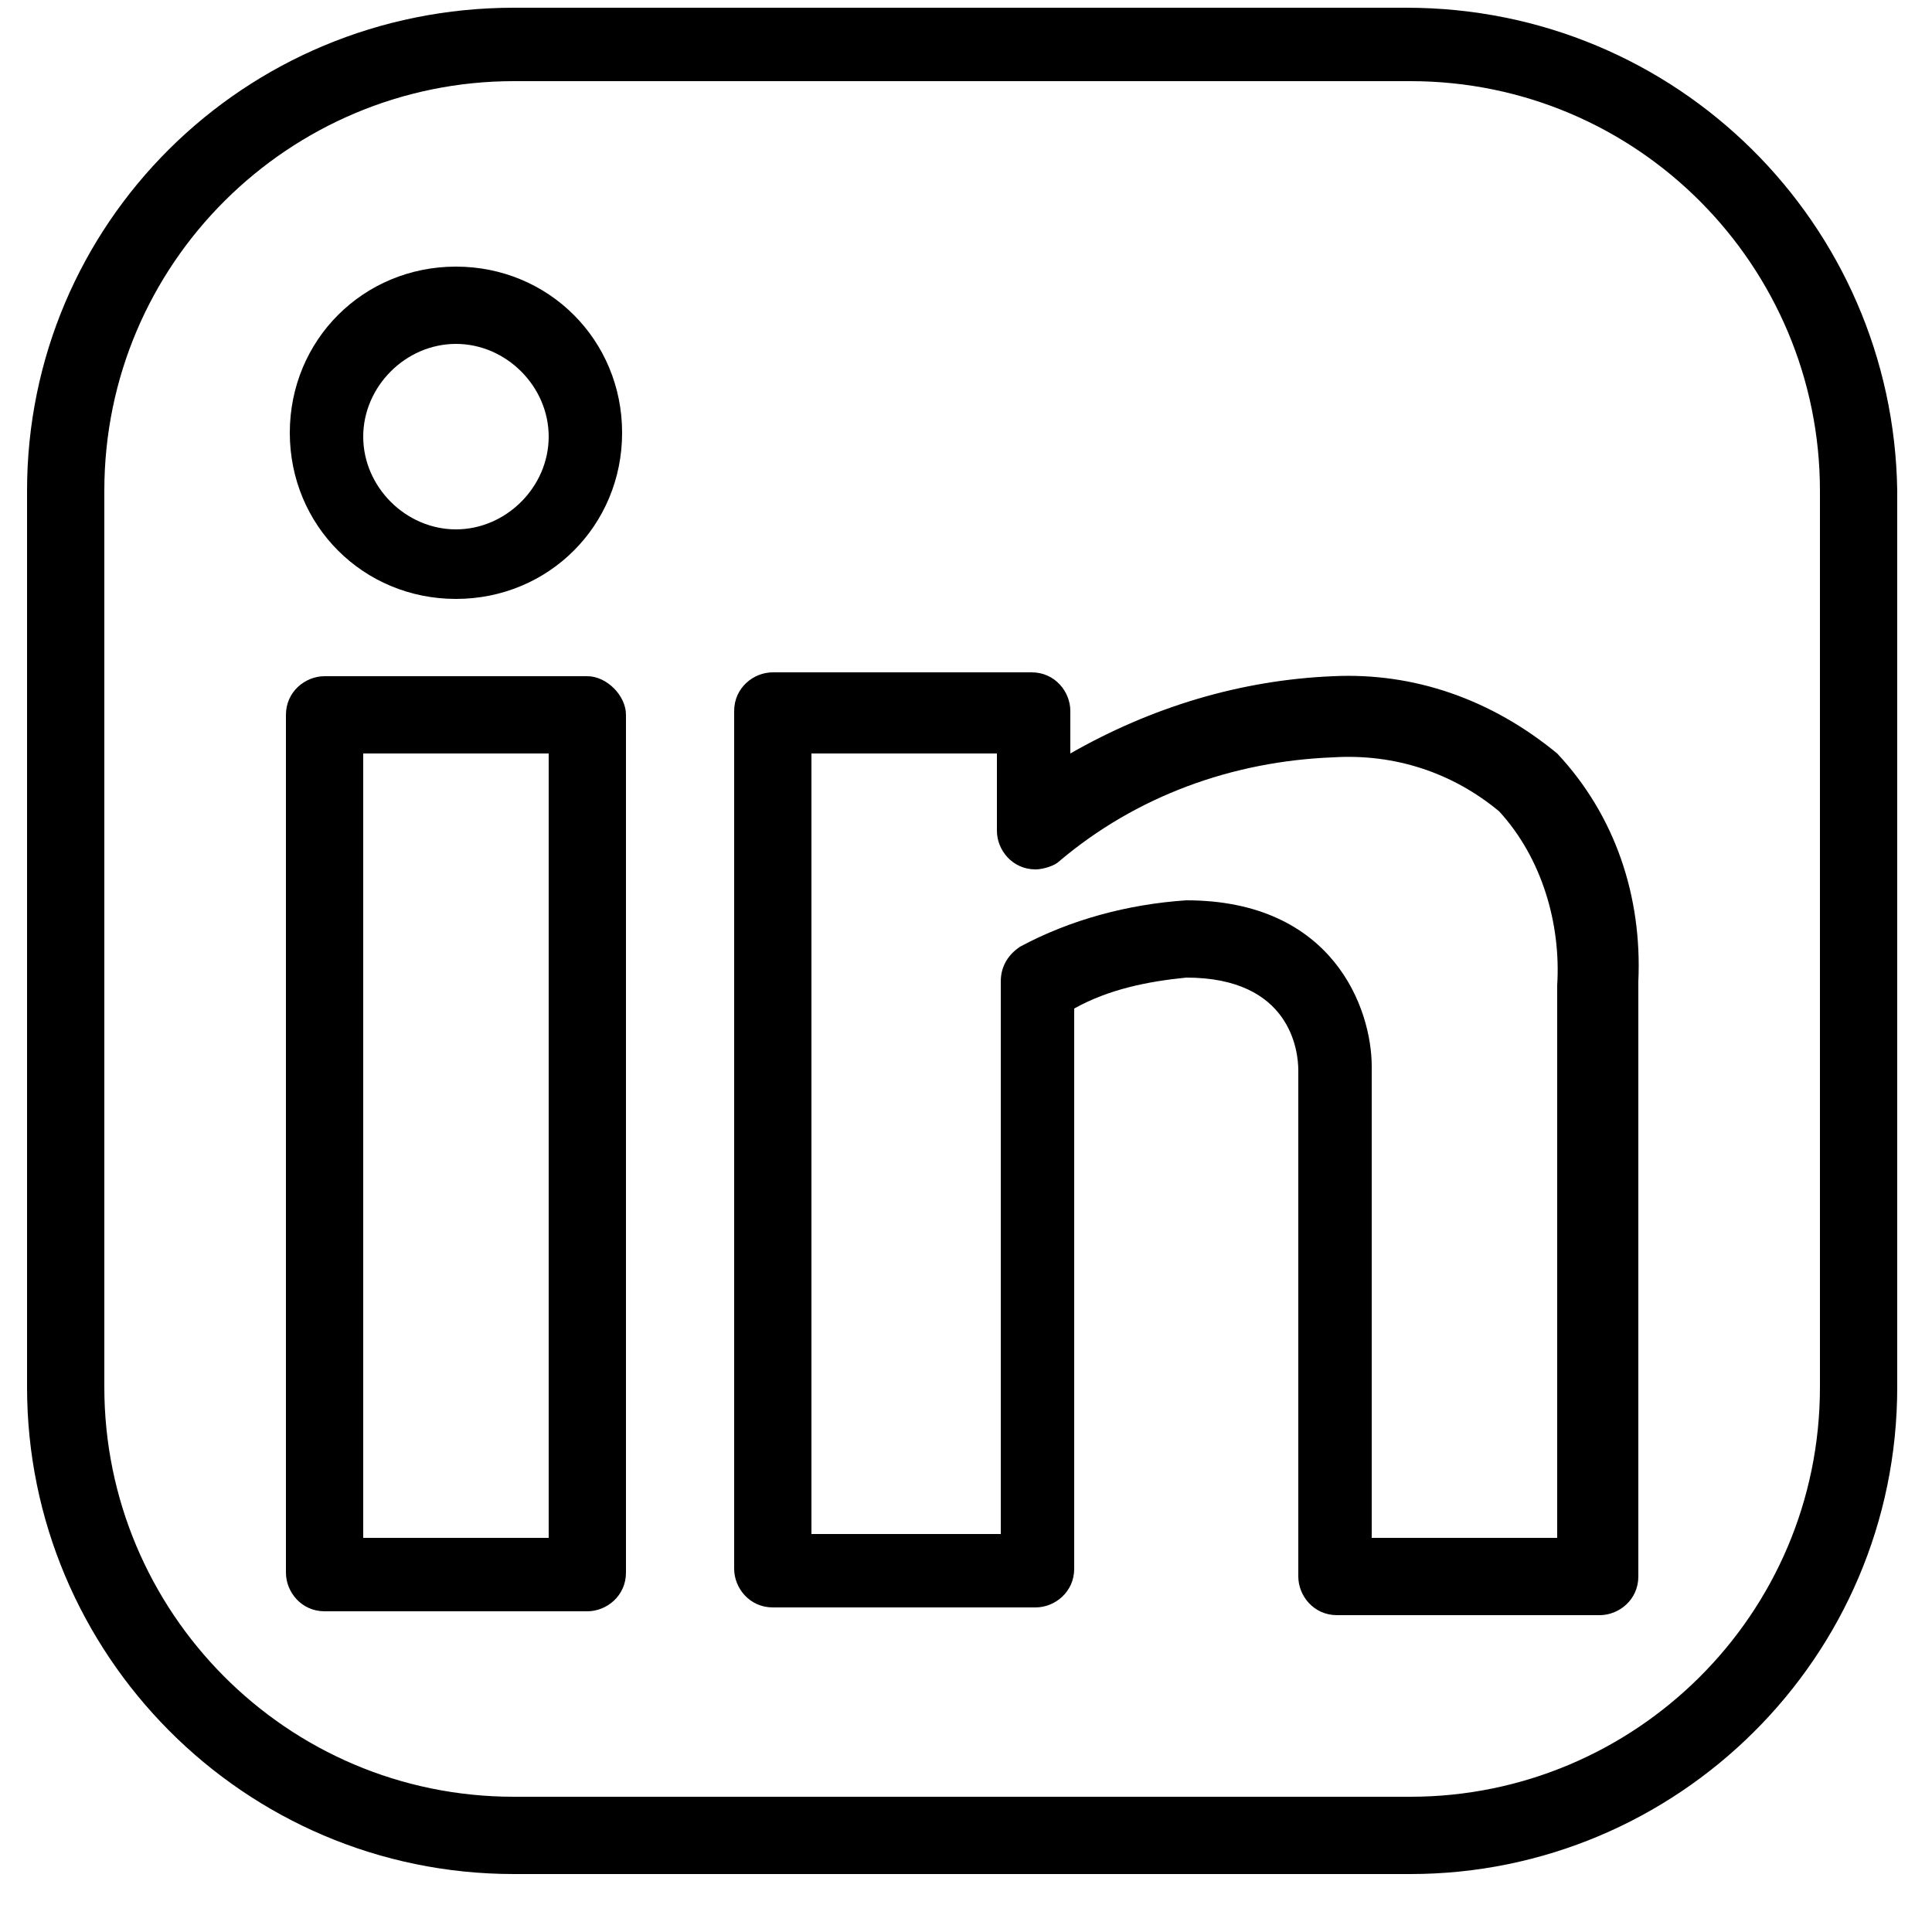 <svg xmlns="http://www.w3.org/2000/svg" viewBox="0 0 50 50" xml:space="preserve">
  <path d="M36.4.2H13.3C6.3.2.7 5.8.7 12.7v23.2c0 6.9 5.6 12.6 12.6 12.6h23.2c6.9 0 12.6-5.6 12.6-12.6V12.7C49 5.8 43.4.2 36.4.2zm10.7 35.7c0 5.9-4.8 10.6-10.6 10.6H13.3c-5.9 0-10.6-4.8-10.6-10.6V12.7c0-5.9 4.8-10.6 10.6-10.6h23.2c5.9 0 10.6 4.8 10.6 10.6v23.2z"/>
  <path d="M15.2 17.5H8.4c-.5 0-1 .4-1 1v22.2c0 .5.4 1 1 1h6.8c.5 0 1-.4 1-1V18.5c0-.5-.5-1-1-1zm-1 22.3H9.4V19.5h4.8v20.3zM34.5 17.5c-2.4.1-4.7.8-6.8 2v-1.1c0-.5-.4-1-1-1H20c-.5 0-1 .4-1 1v22.2c0 .5.4 1 1 1h6.8c.5 0 1-.4 1-1V26.1c.9-.5 1.9-.7 2.9-.8 2.7 0 2.9 1.9 2.9 2.4v13.1c0 .5.4 1 1 1h6.8c.5 0 1-.4 1-1V25.4c.1-2.2-.6-4.3-2.1-5.9-1.7-1.4-3.7-2.1-5.8-2zm5.8 22.3h-4.8V27.6c0-1.5-1-4.3-4.8-4.3-1.5.1-3 .5-4.3 1.2-.3.2-.5.5-.5.9v14.3H21V19.5h4.8v2c0 .5.4 1 1 1 .2 0 .5-.1.6-.2 2-1.7 4.5-2.6 7.1-2.7 1.6-.1 3.1.4 4.3 1.4 1.1 1.2 1.6 2.9 1.5 4.5v14.3zM11.8 6.9c-2.4 0-4.3 1.9-4.3 4.3s1.9 4.3 4.3 4.3 4.3-1.9 4.3-4.3-1.9-4.3-4.3-4.3zm0 6.8c-1.3 0-2.4-1.1-2.4-2.4s1.1-2.4 2.4-2.4 2.4 1.1 2.4 2.4-1.1 2.4-2.4 2.4z"/>
</svg>
